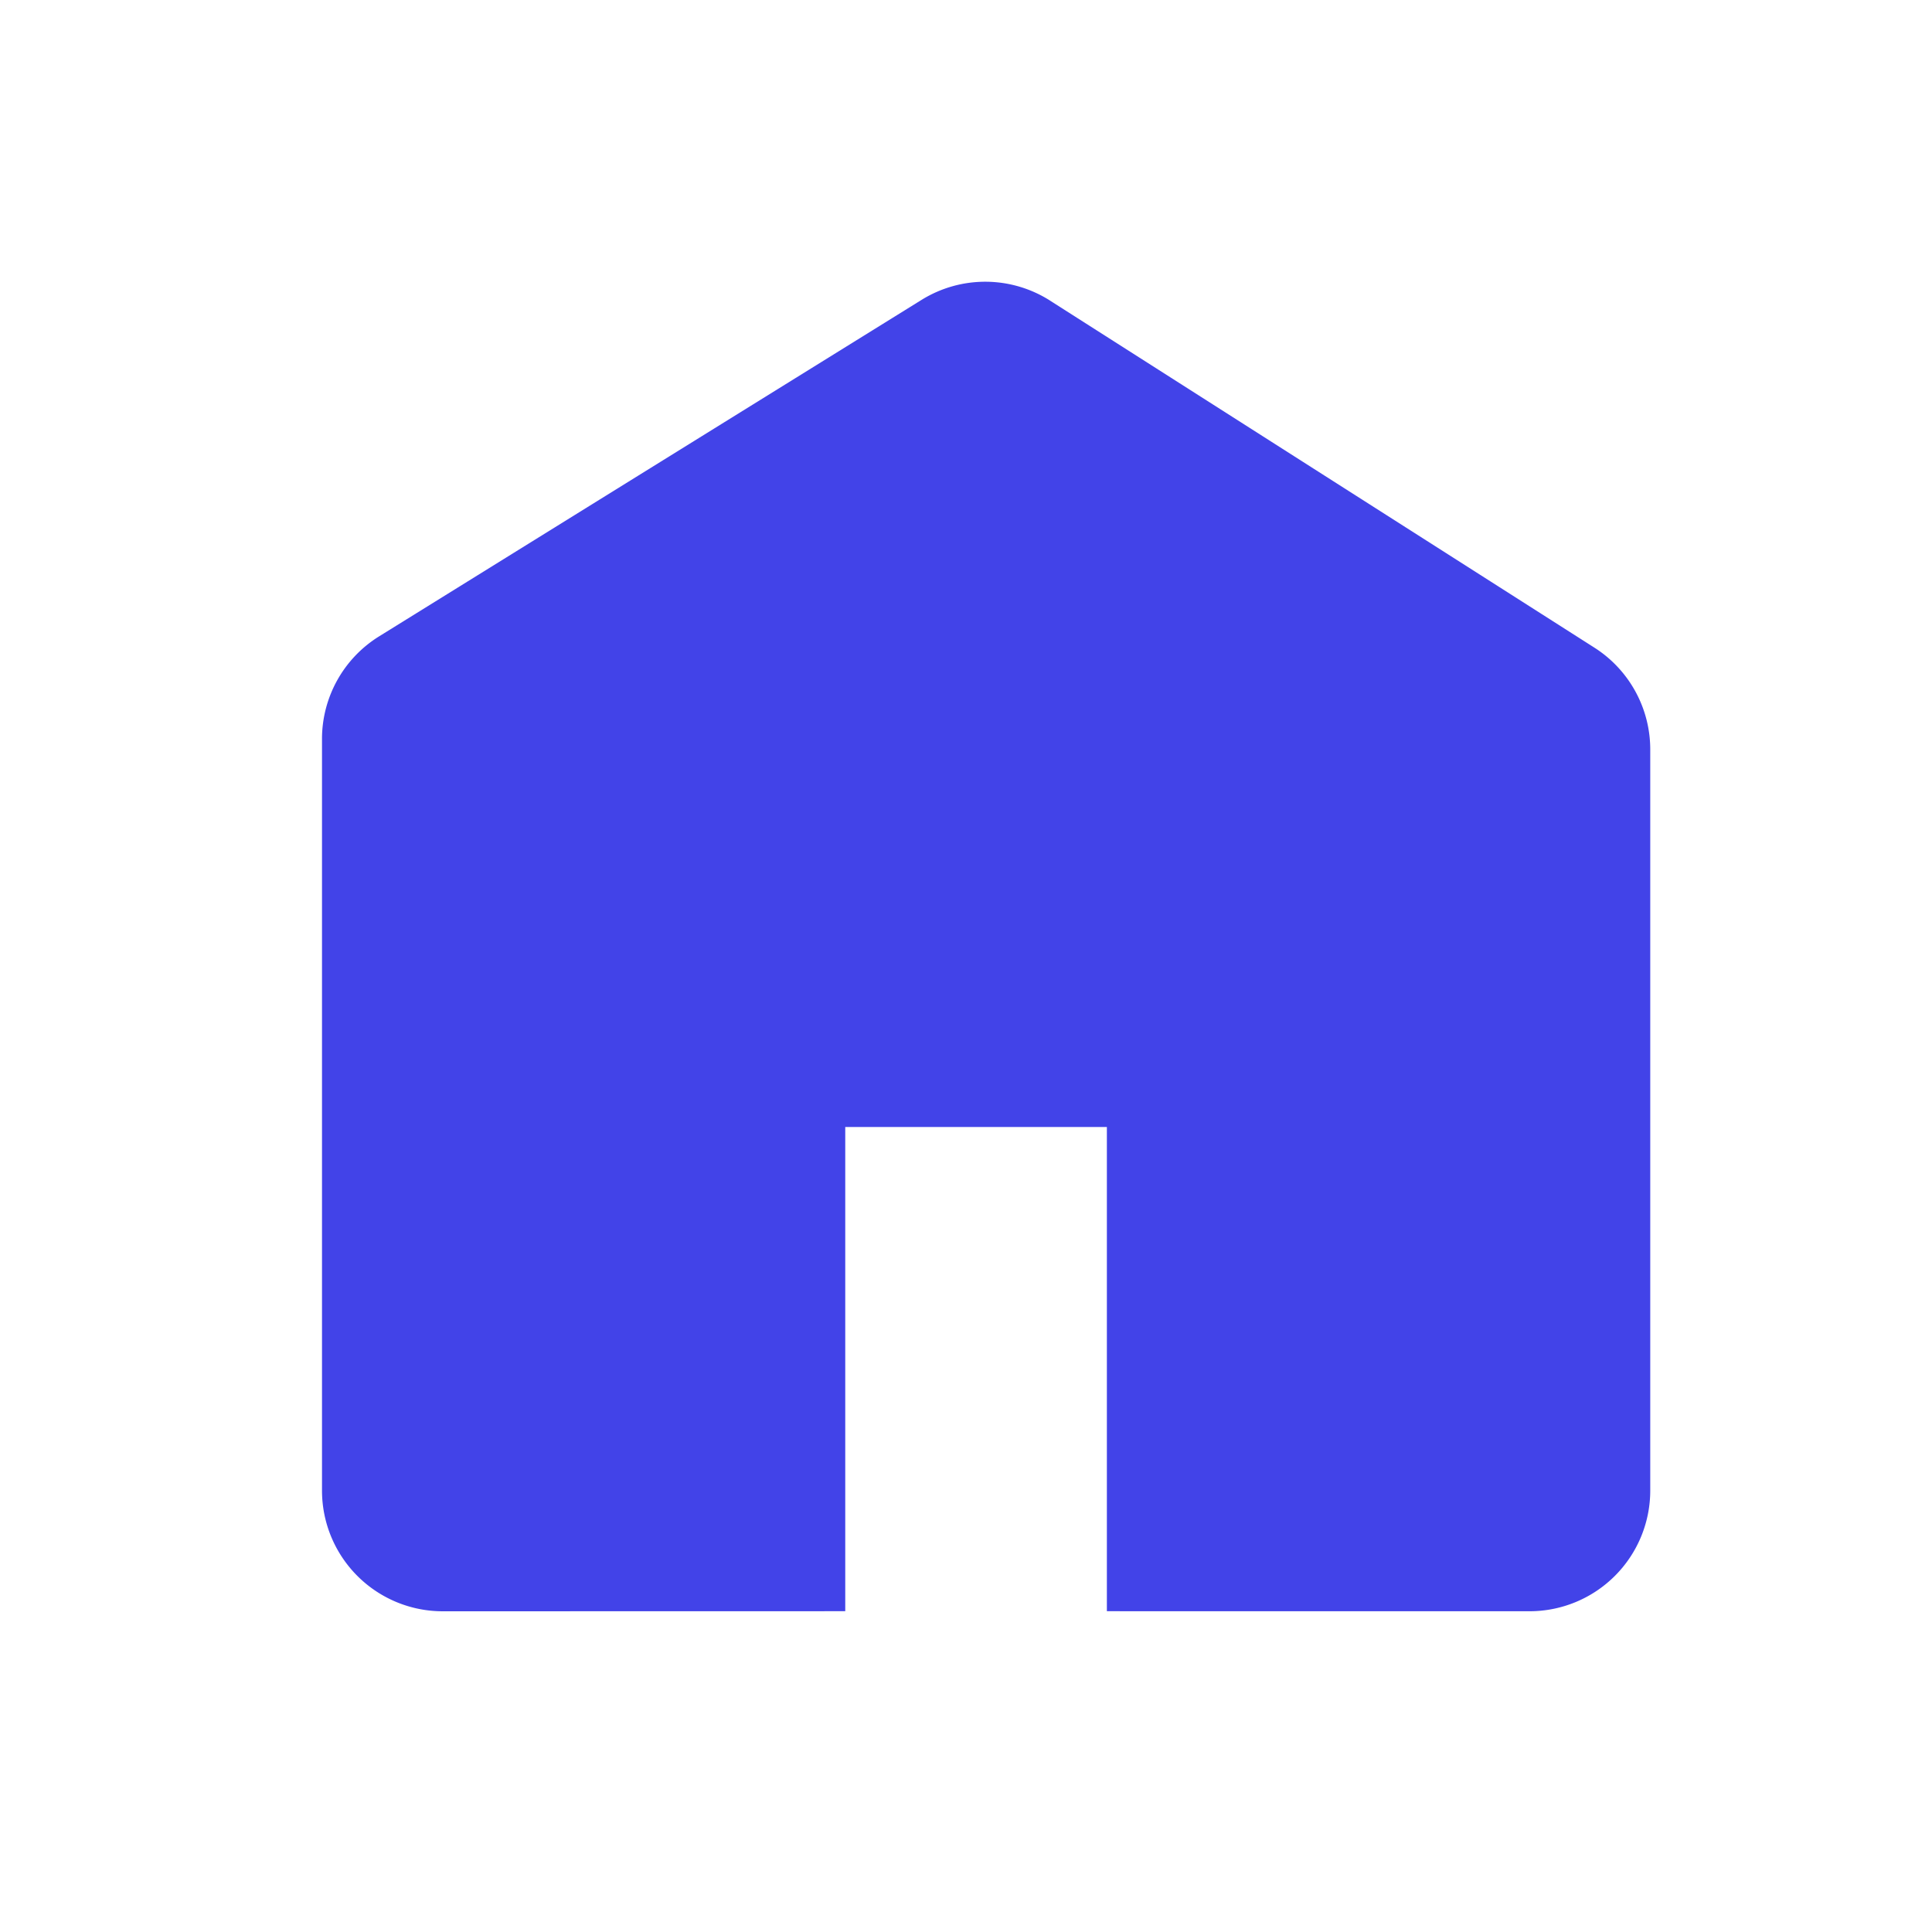 <?xml version="1.0" standalone="no"?><!DOCTYPE svg PUBLIC "-//W3C//DTD SVG 1.1//EN" "http://www.w3.org/Graphics/SVG/1.1/DTD/svg11.dtd"><svg t="1672207773154" class="icon" viewBox="0 0 1024 1024" version="1.1" xmlns="http://www.w3.org/2000/svg" p-id="2698" xmlns:xlink="http://www.w3.org/1999/xlink" width="200" height="200"><path d="M556.587 159.36l288.491 183.915A64 64 0 0 1 874.667 397.248v392.747a64 64 0 0 1-64 64l-224-0.021V597.333H448v256.64l-213.333 0.043a64 64 0 0 1-64-64V391.68a64 64 0 0 1 30.272-54.4l287.531-178.347a64 64 0 0 1 68.139 0.427z" fill="#4243e8" p-id="2699"></path></svg>